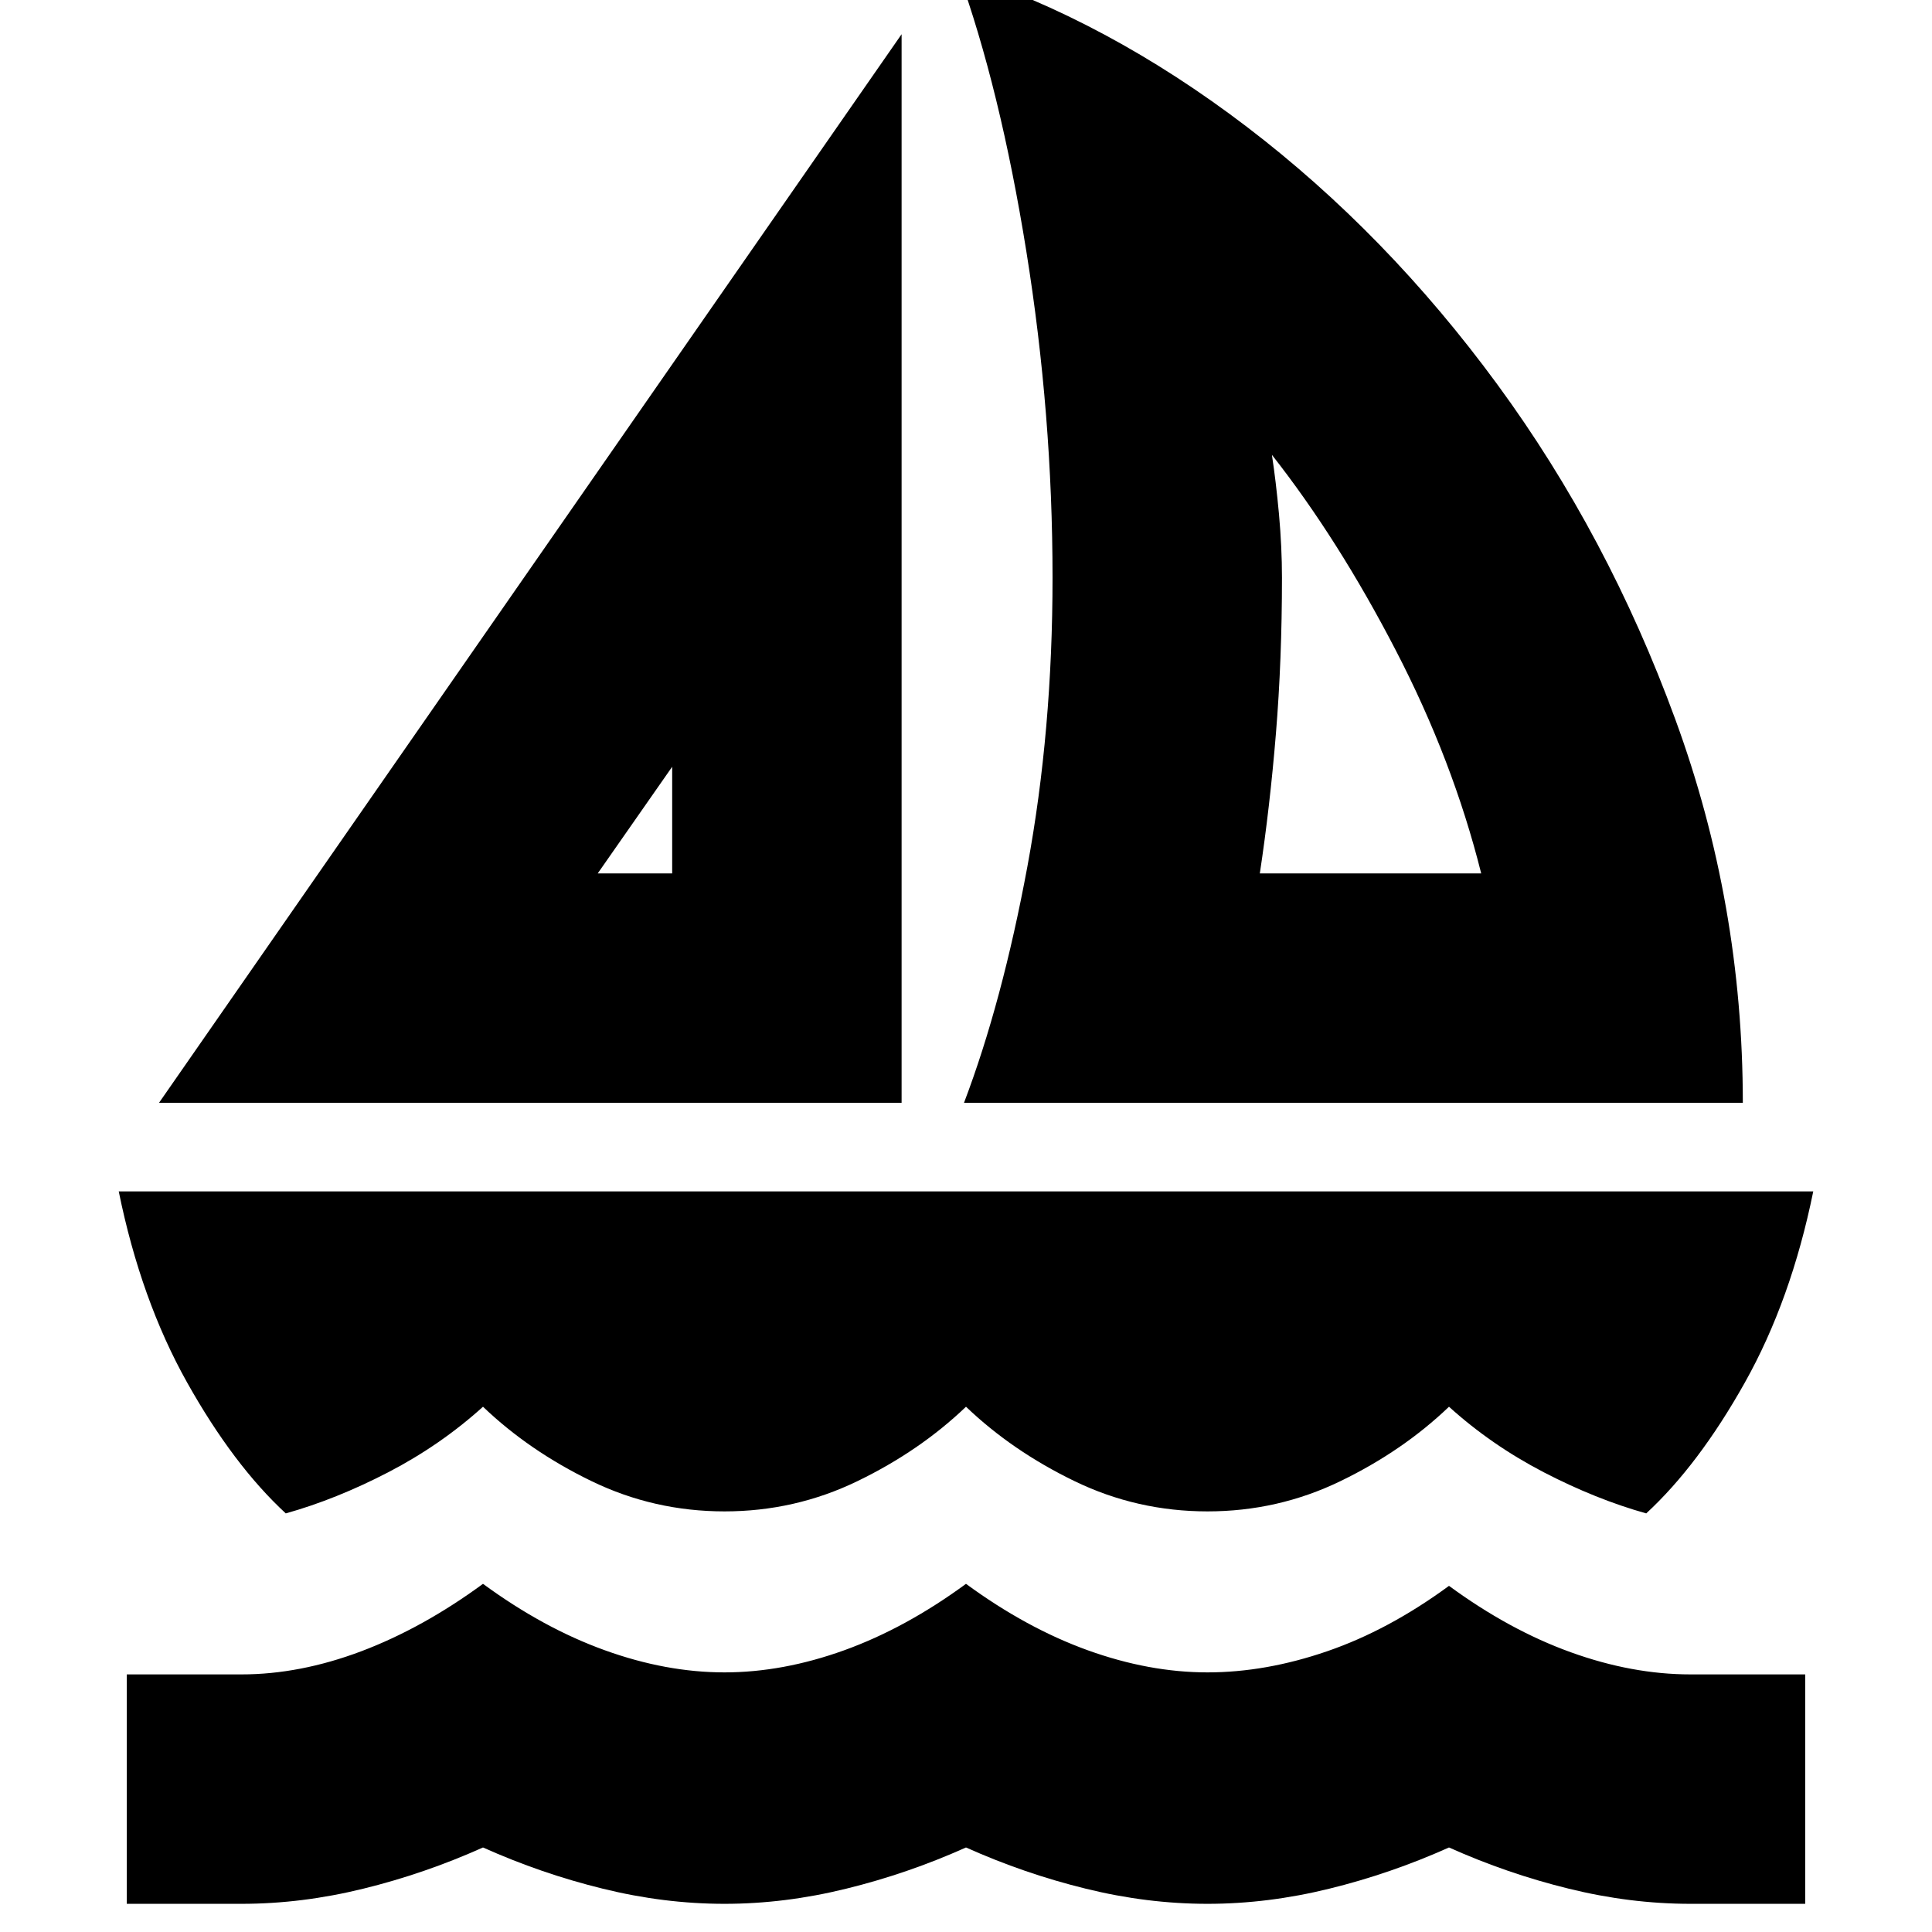<svg xmlns="http://www.w3.org/2000/svg" height="24" width="24"><path d="M1.975 13.7 11.2 0.425V13.7ZM7.425 10.85H8.35V9.525ZM11.975 13.7Q12.45 12.45 12.763 10.762Q13.075 9.075 13.075 7.175Q13.075 5.15 12.75 3.125Q12.425 1.1 11.9 -0.35Q13.75 0.25 15.488 1.575Q17.225 2.9 18.6 4.775Q19.975 6.65 20.812 8.938Q21.65 11.225 21.65 13.7ZM15.65 10.85H18.4Q18.05 9.45 17.337 8.075Q16.625 6.7 15.8 5.65Q15.85 5.975 15.888 6.387Q15.925 6.8 15.925 7.175Q15.925 8.2 15.85 9.112Q15.775 10.025 15.65 10.85ZM9 18.775Q8.125 18.775 7.35 18.4Q6.575 18.025 6 17.475Q5.475 17.95 4.825 18.288Q4.175 18.625 3.55 18.8Q2.9 18.2 2.325 17.175Q1.75 16.15 1.475 14.8H22.525Q22.25 16.15 21.675 17.175Q21.1 18.2 20.45 18.8Q19.825 18.625 19.175 18.288Q18.525 17.95 18 17.475Q17.425 18.025 16.65 18.4Q15.875 18.775 15 18.775Q14.125 18.775 13.35 18.4Q12.575 18.025 12 17.475Q11.425 18.025 10.65 18.4Q9.875 18.775 9 18.775ZM1.575 23.65V20.8H3Q3.725 20.8 4.487 20.513Q5.25 20.225 6 19.675Q6.75 20.225 7.513 20.5Q8.275 20.775 9 20.775Q9.725 20.775 10.488 20.5Q11.25 20.225 12 19.675Q12.75 20.225 13.512 20.5Q14.275 20.775 15 20.775Q15.725 20.775 16.488 20.512Q17.25 20.25 18 19.7Q18.75 20.25 19.513 20.525Q20.275 20.8 21 20.8H22.425V23.65H21Q20.25 23.65 19.488 23.462Q18.725 23.275 18 22.95Q17.275 23.275 16.513 23.462Q15.75 23.65 15 23.65Q14.25 23.65 13.488 23.462Q12.725 23.275 12 22.95Q11.275 23.275 10.512 23.462Q9.75 23.65 9 23.65Q8.25 23.65 7.488 23.462Q6.725 23.275 6 22.95Q5.275 23.275 4.513 23.462Q3.75 23.65 3 23.65ZM8.35 10.85ZM15.625 10.85Q15.625 10.85 15.625 10.85Q15.625 10.85 15.625 10.85Q15.625 10.85 15.625 10.85Q15.625 10.85 15.625 10.85Q15.625 10.85 15.625 10.85Q15.625 10.85 15.625 10.85Z"/></svg>